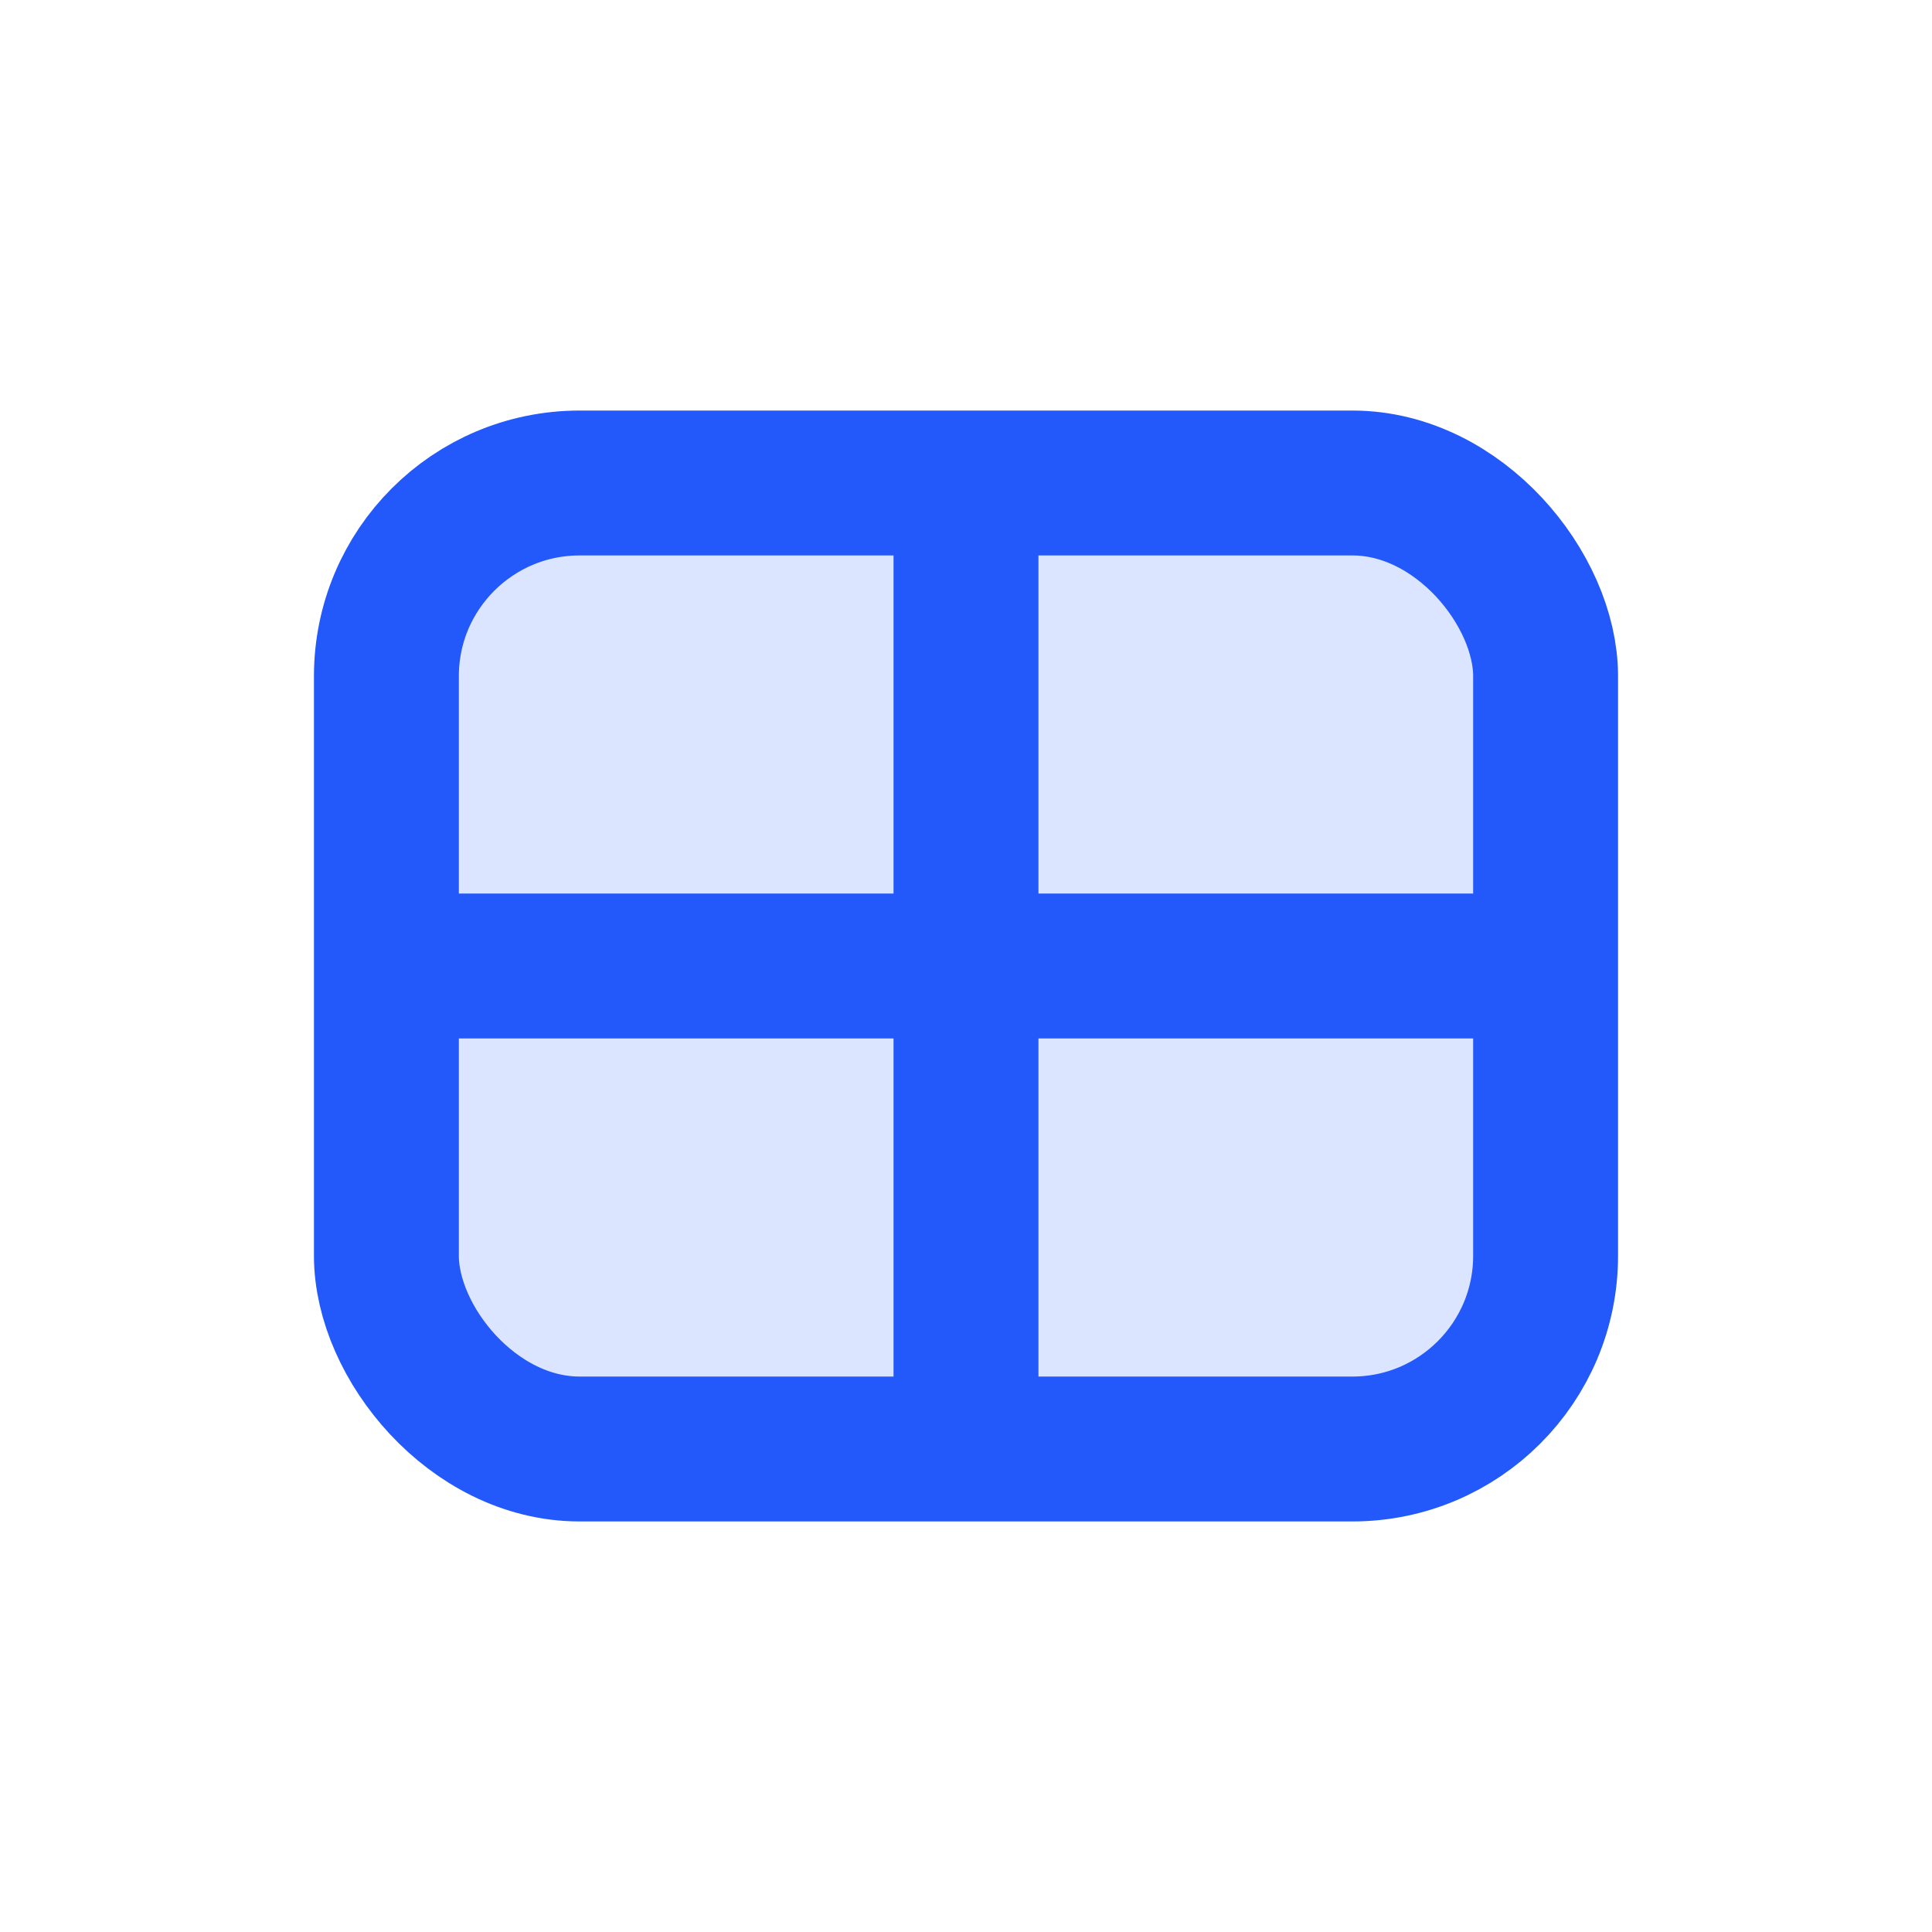 <svg width="20" height="20" viewBox="0 0 20 20" fill="none" xmlns="http://www.w3.org/2000/svg">
  <rect x="4" y="5" width="12" height="10" rx="2" fill="#2359FB" fill-opacity="0.16" stroke="#2359FB" stroke-width="1.5"/>
  <path d="M10 15V5" stroke="#2359FB" stroke-width="1.5"/>
  <path d="M4 10H16" stroke="#2359FB" stroke-width="1.5"/>
</svg>
